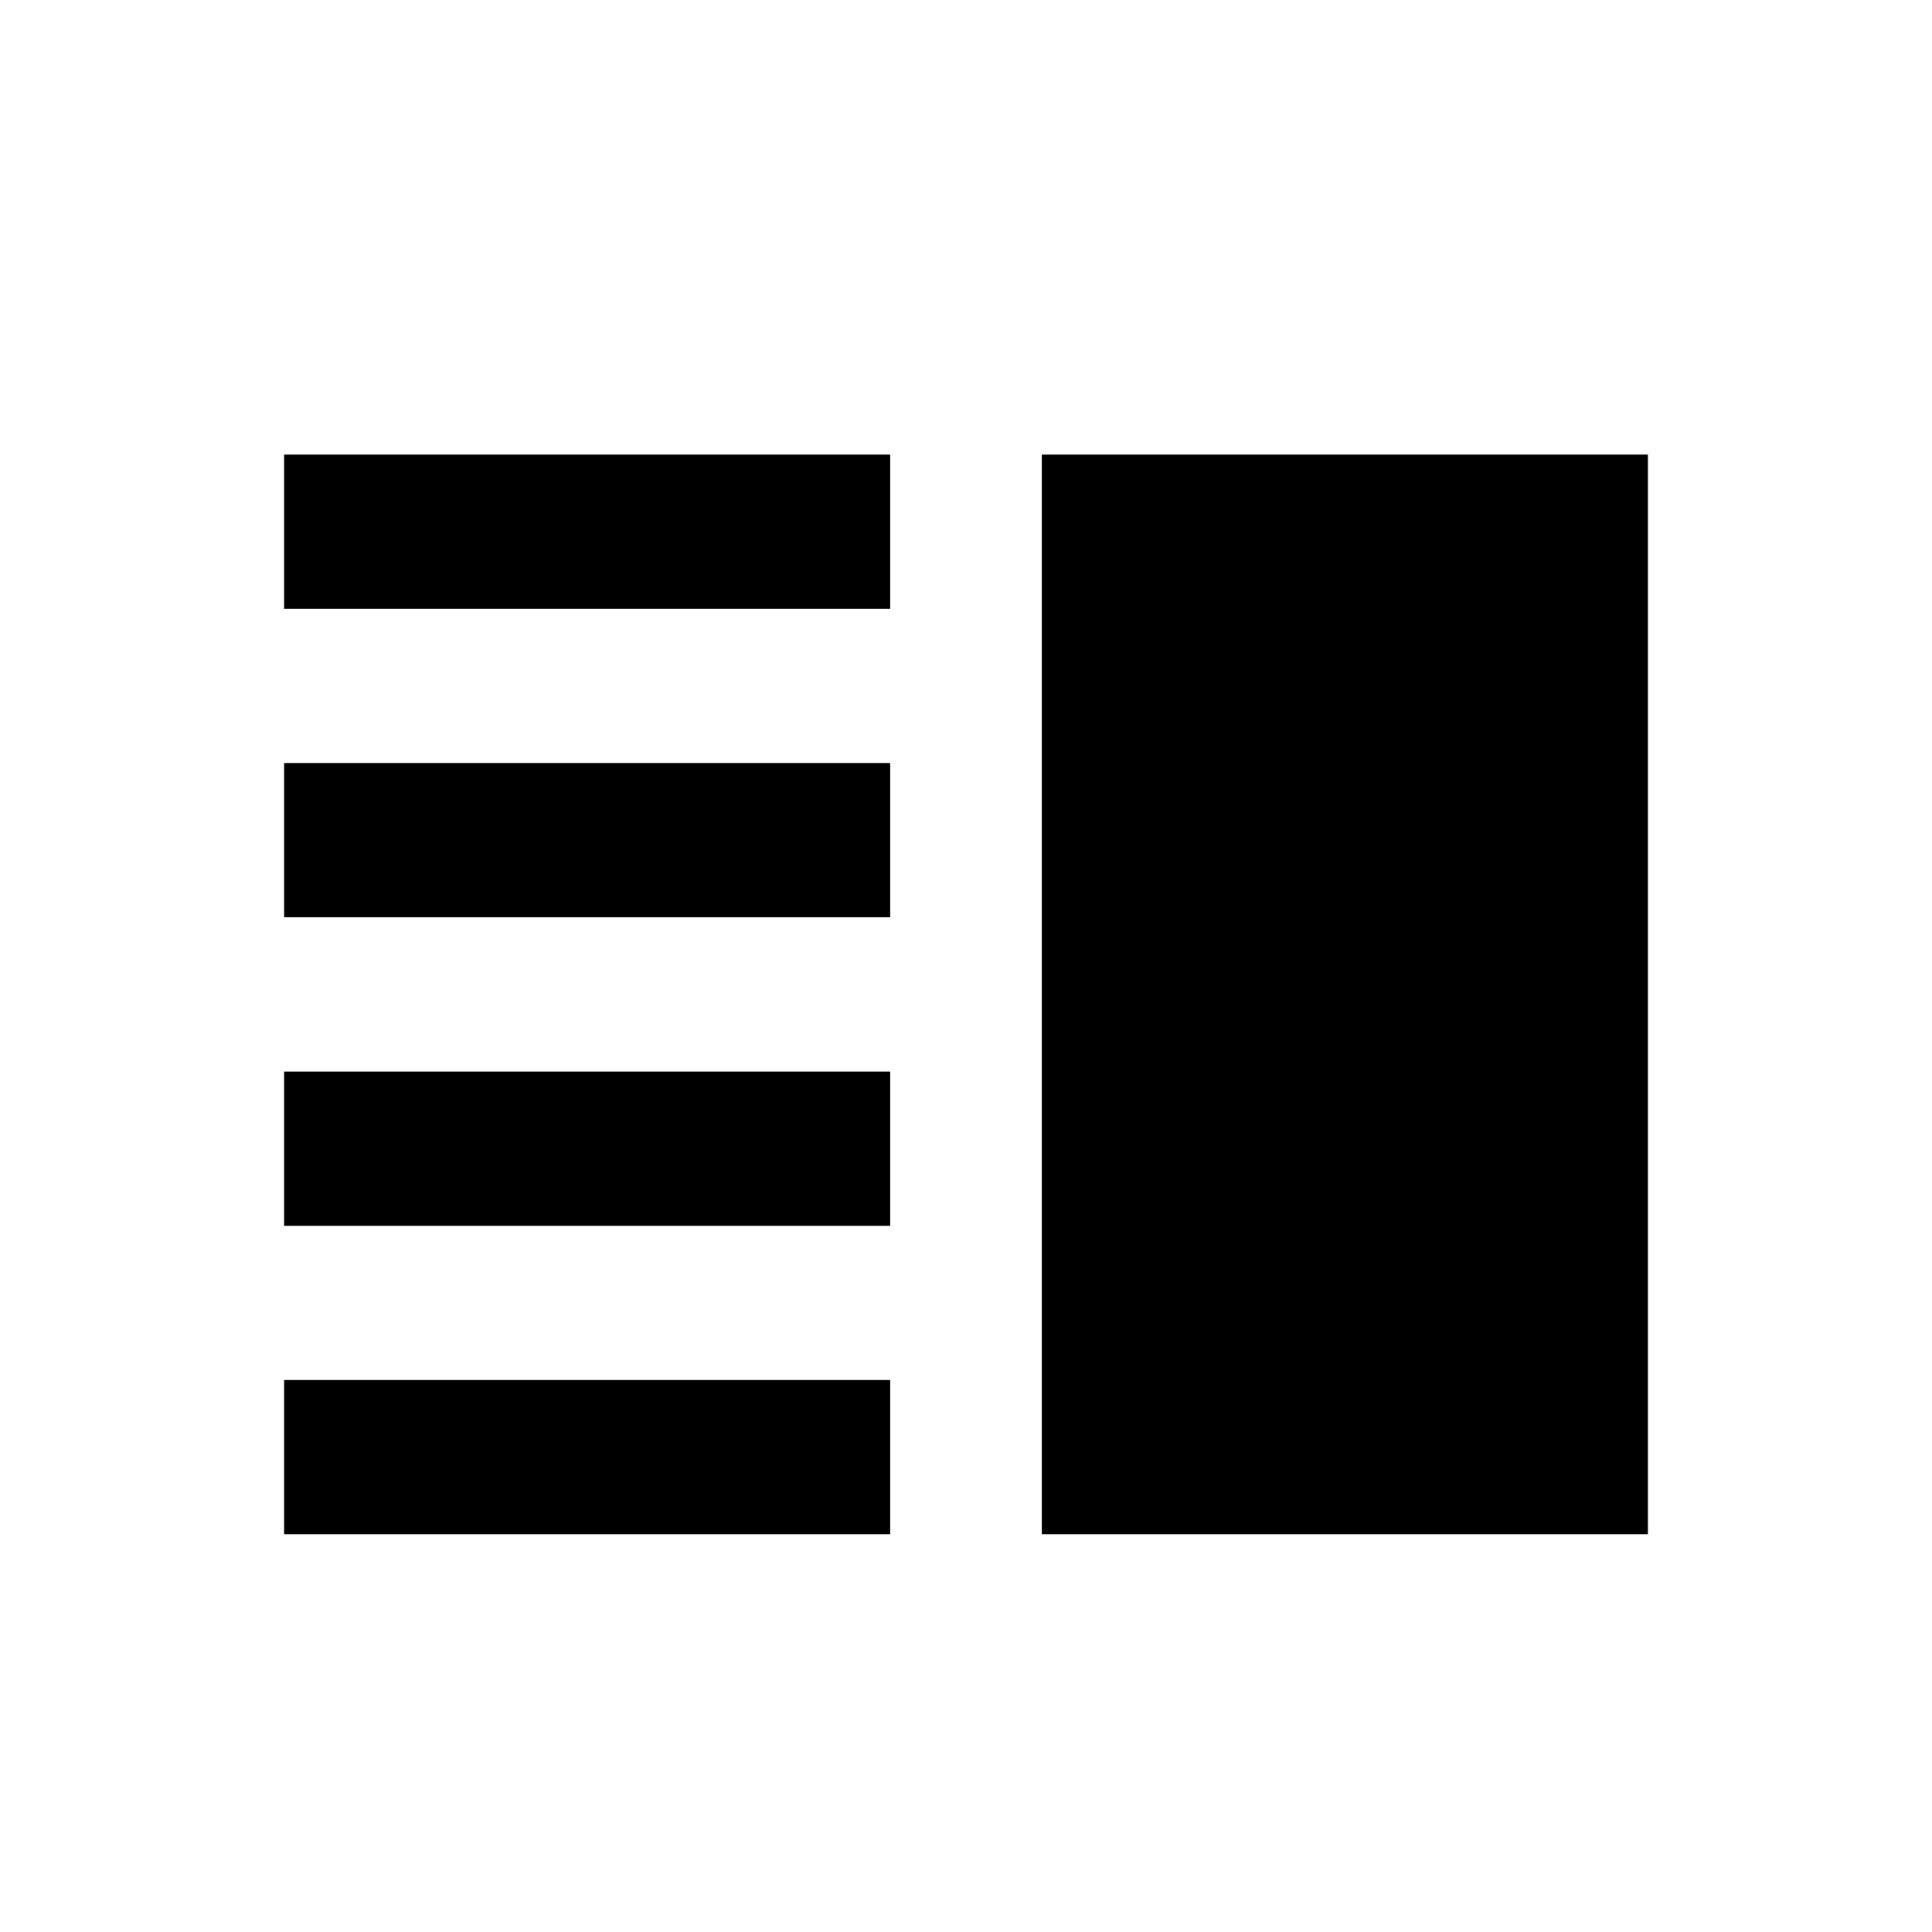 <svg width="17" height="17" viewBox="0 0 17 17" fill="current" xmlns="http://www.w3.org/2000/svg">
<path fill-rule="evenodd" clip-rule="evenodd" d="M2.5 4V5.357H7.833V4H2.5ZM7.833 8.071H2.5V6.714H7.833V8.071ZM2.5 10.786H7.833V9.429H2.5V10.786ZM2.5 13.5H7.833V12.143H2.5V13.5ZM14.5 4H9.167V13.5H14.5V4Z" fill="current"/>
</svg>
